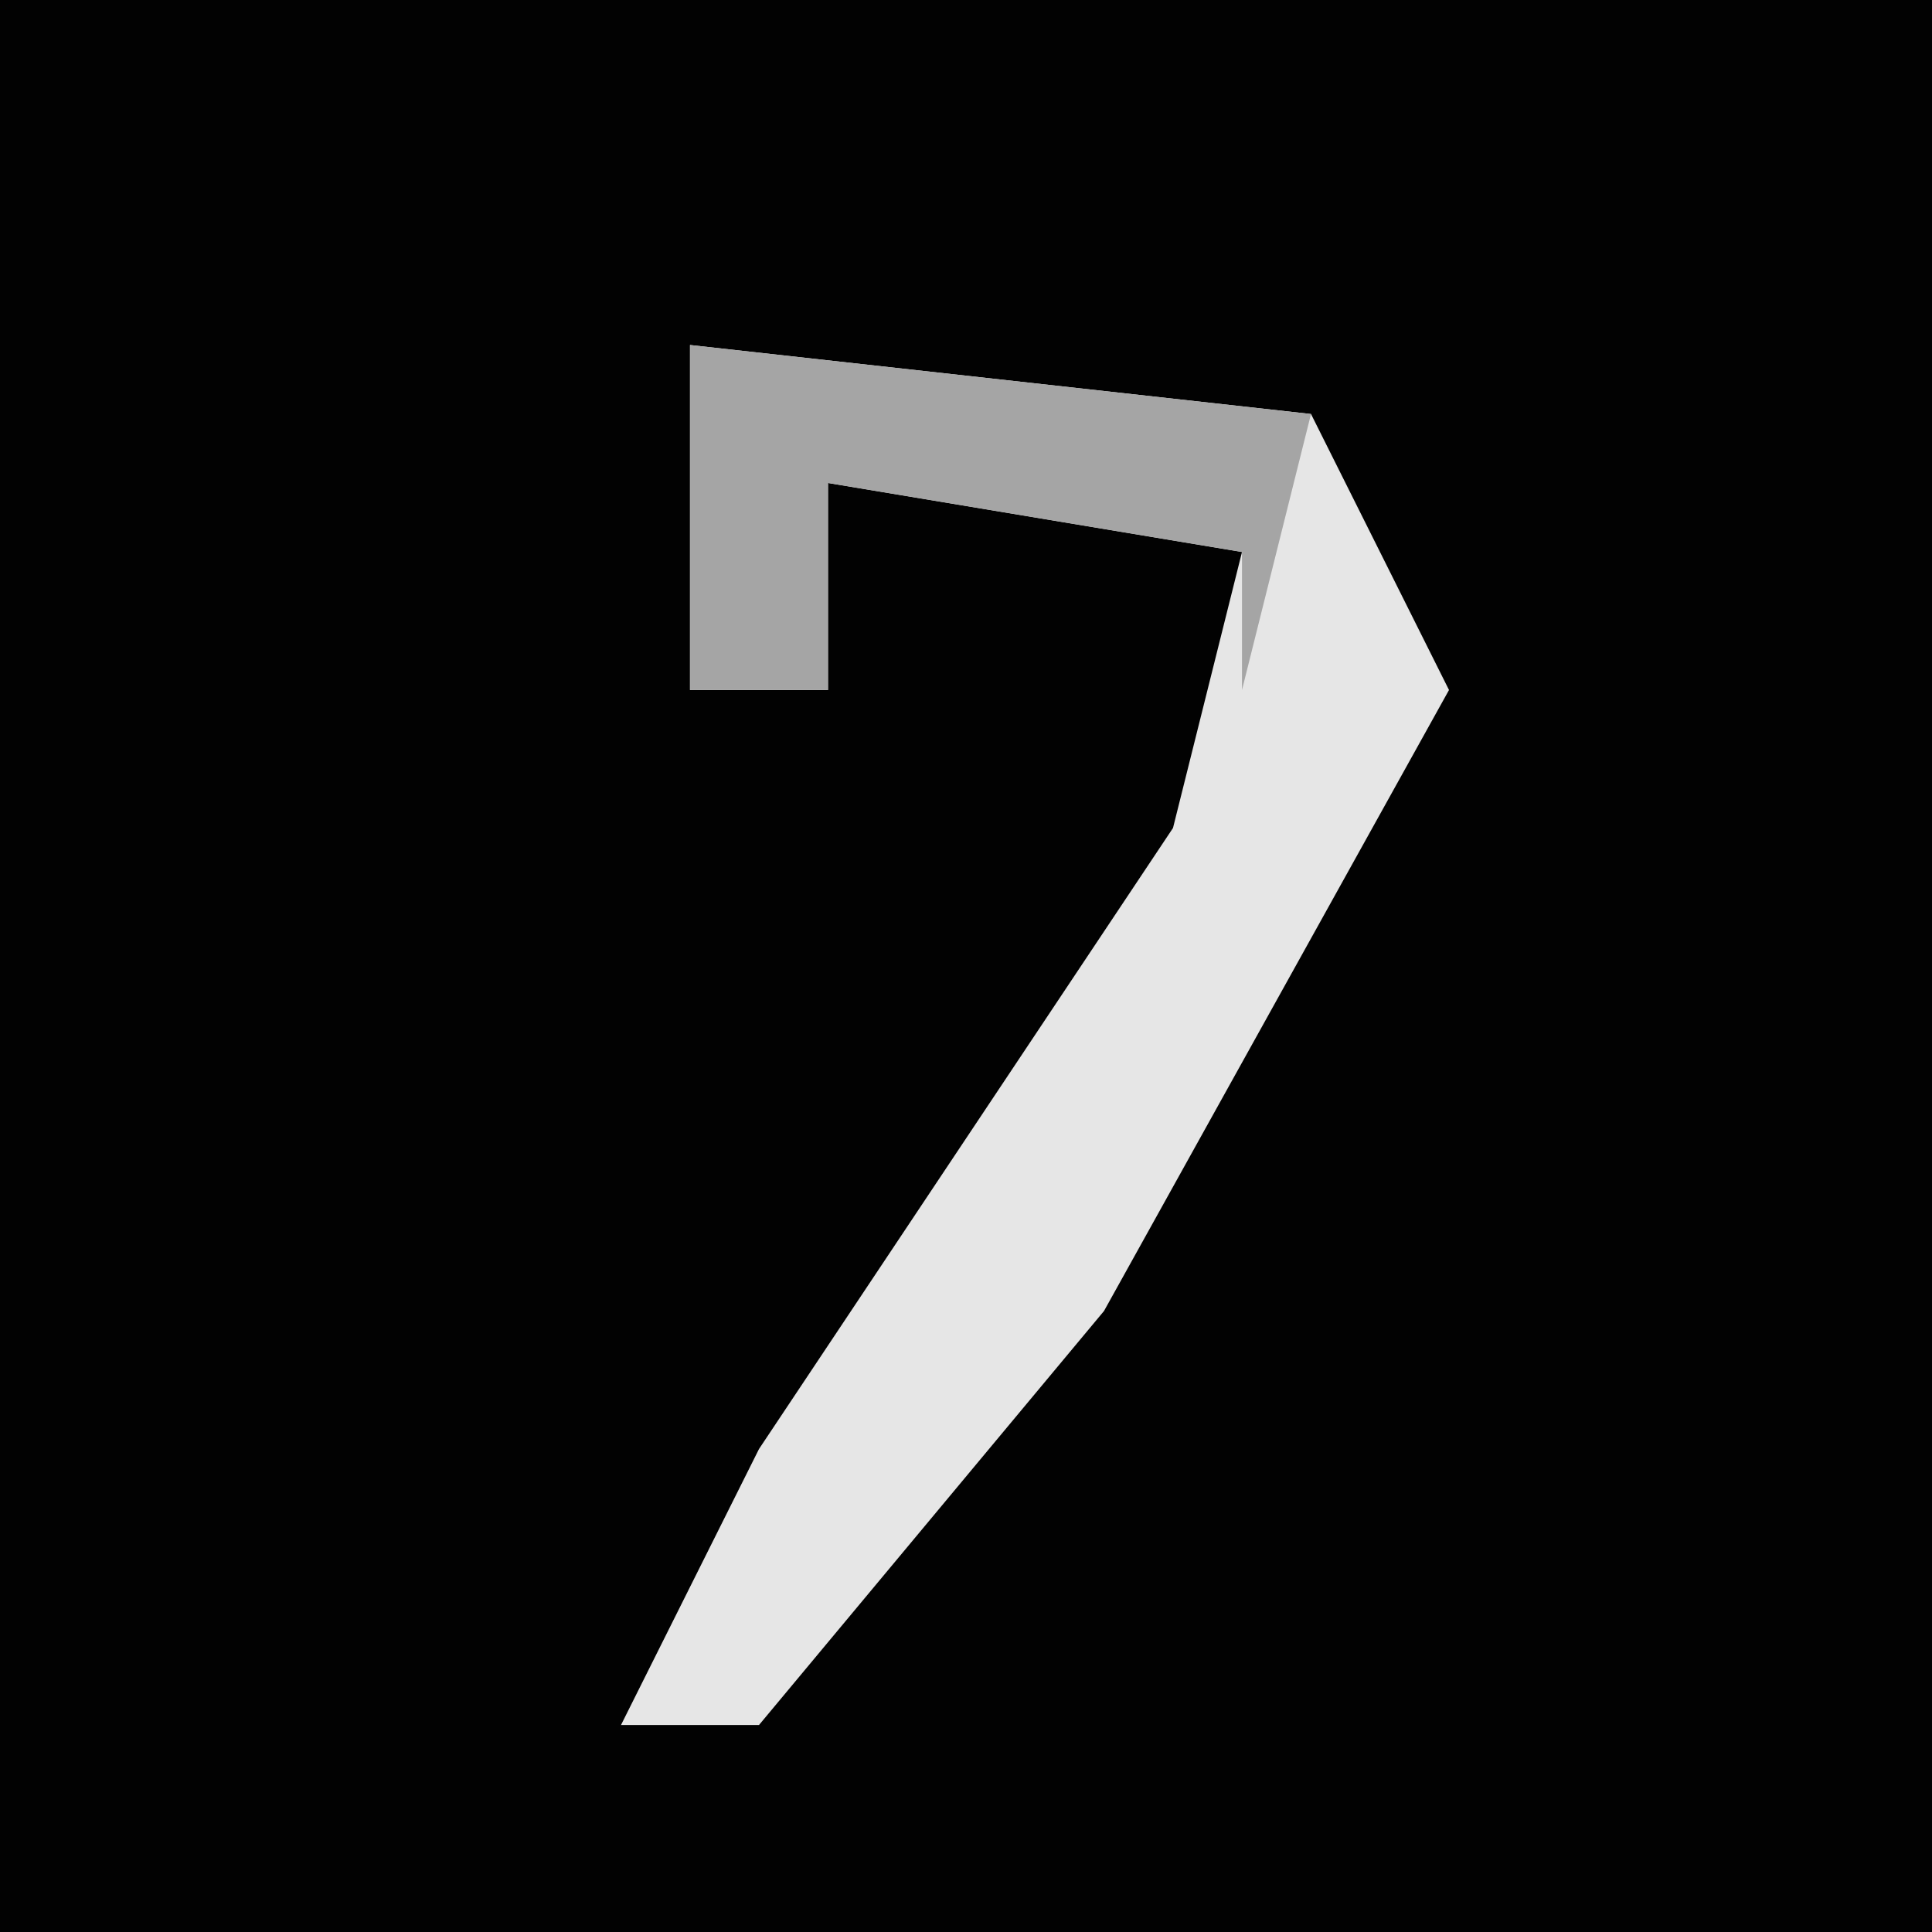 <?xml version="1.0" encoding="UTF-8"?>
<svg version="1.1" xmlns="http://www.w3.org/2000/svg" width="28" height="28">
<path d="M0,0 L28,0 L28,28 L0,28 Z " fill="#020202" transform="translate(0,0)"/>
<path d="M0,0 L9,1 L11,5 L6,14 L1,20 L-1,20 L1,16 L7,7 L8,3 L2,2 L2,5 L0,5 Z " fill="#E6E6E6" transform="translate(10,5)"/>
<path d="M0,0 L9,1 L8,5 L8,3 L2,2 L2,5 L0,5 Z " fill="#A5A5A5" transform="translate(10,5)"/>
</svg>
